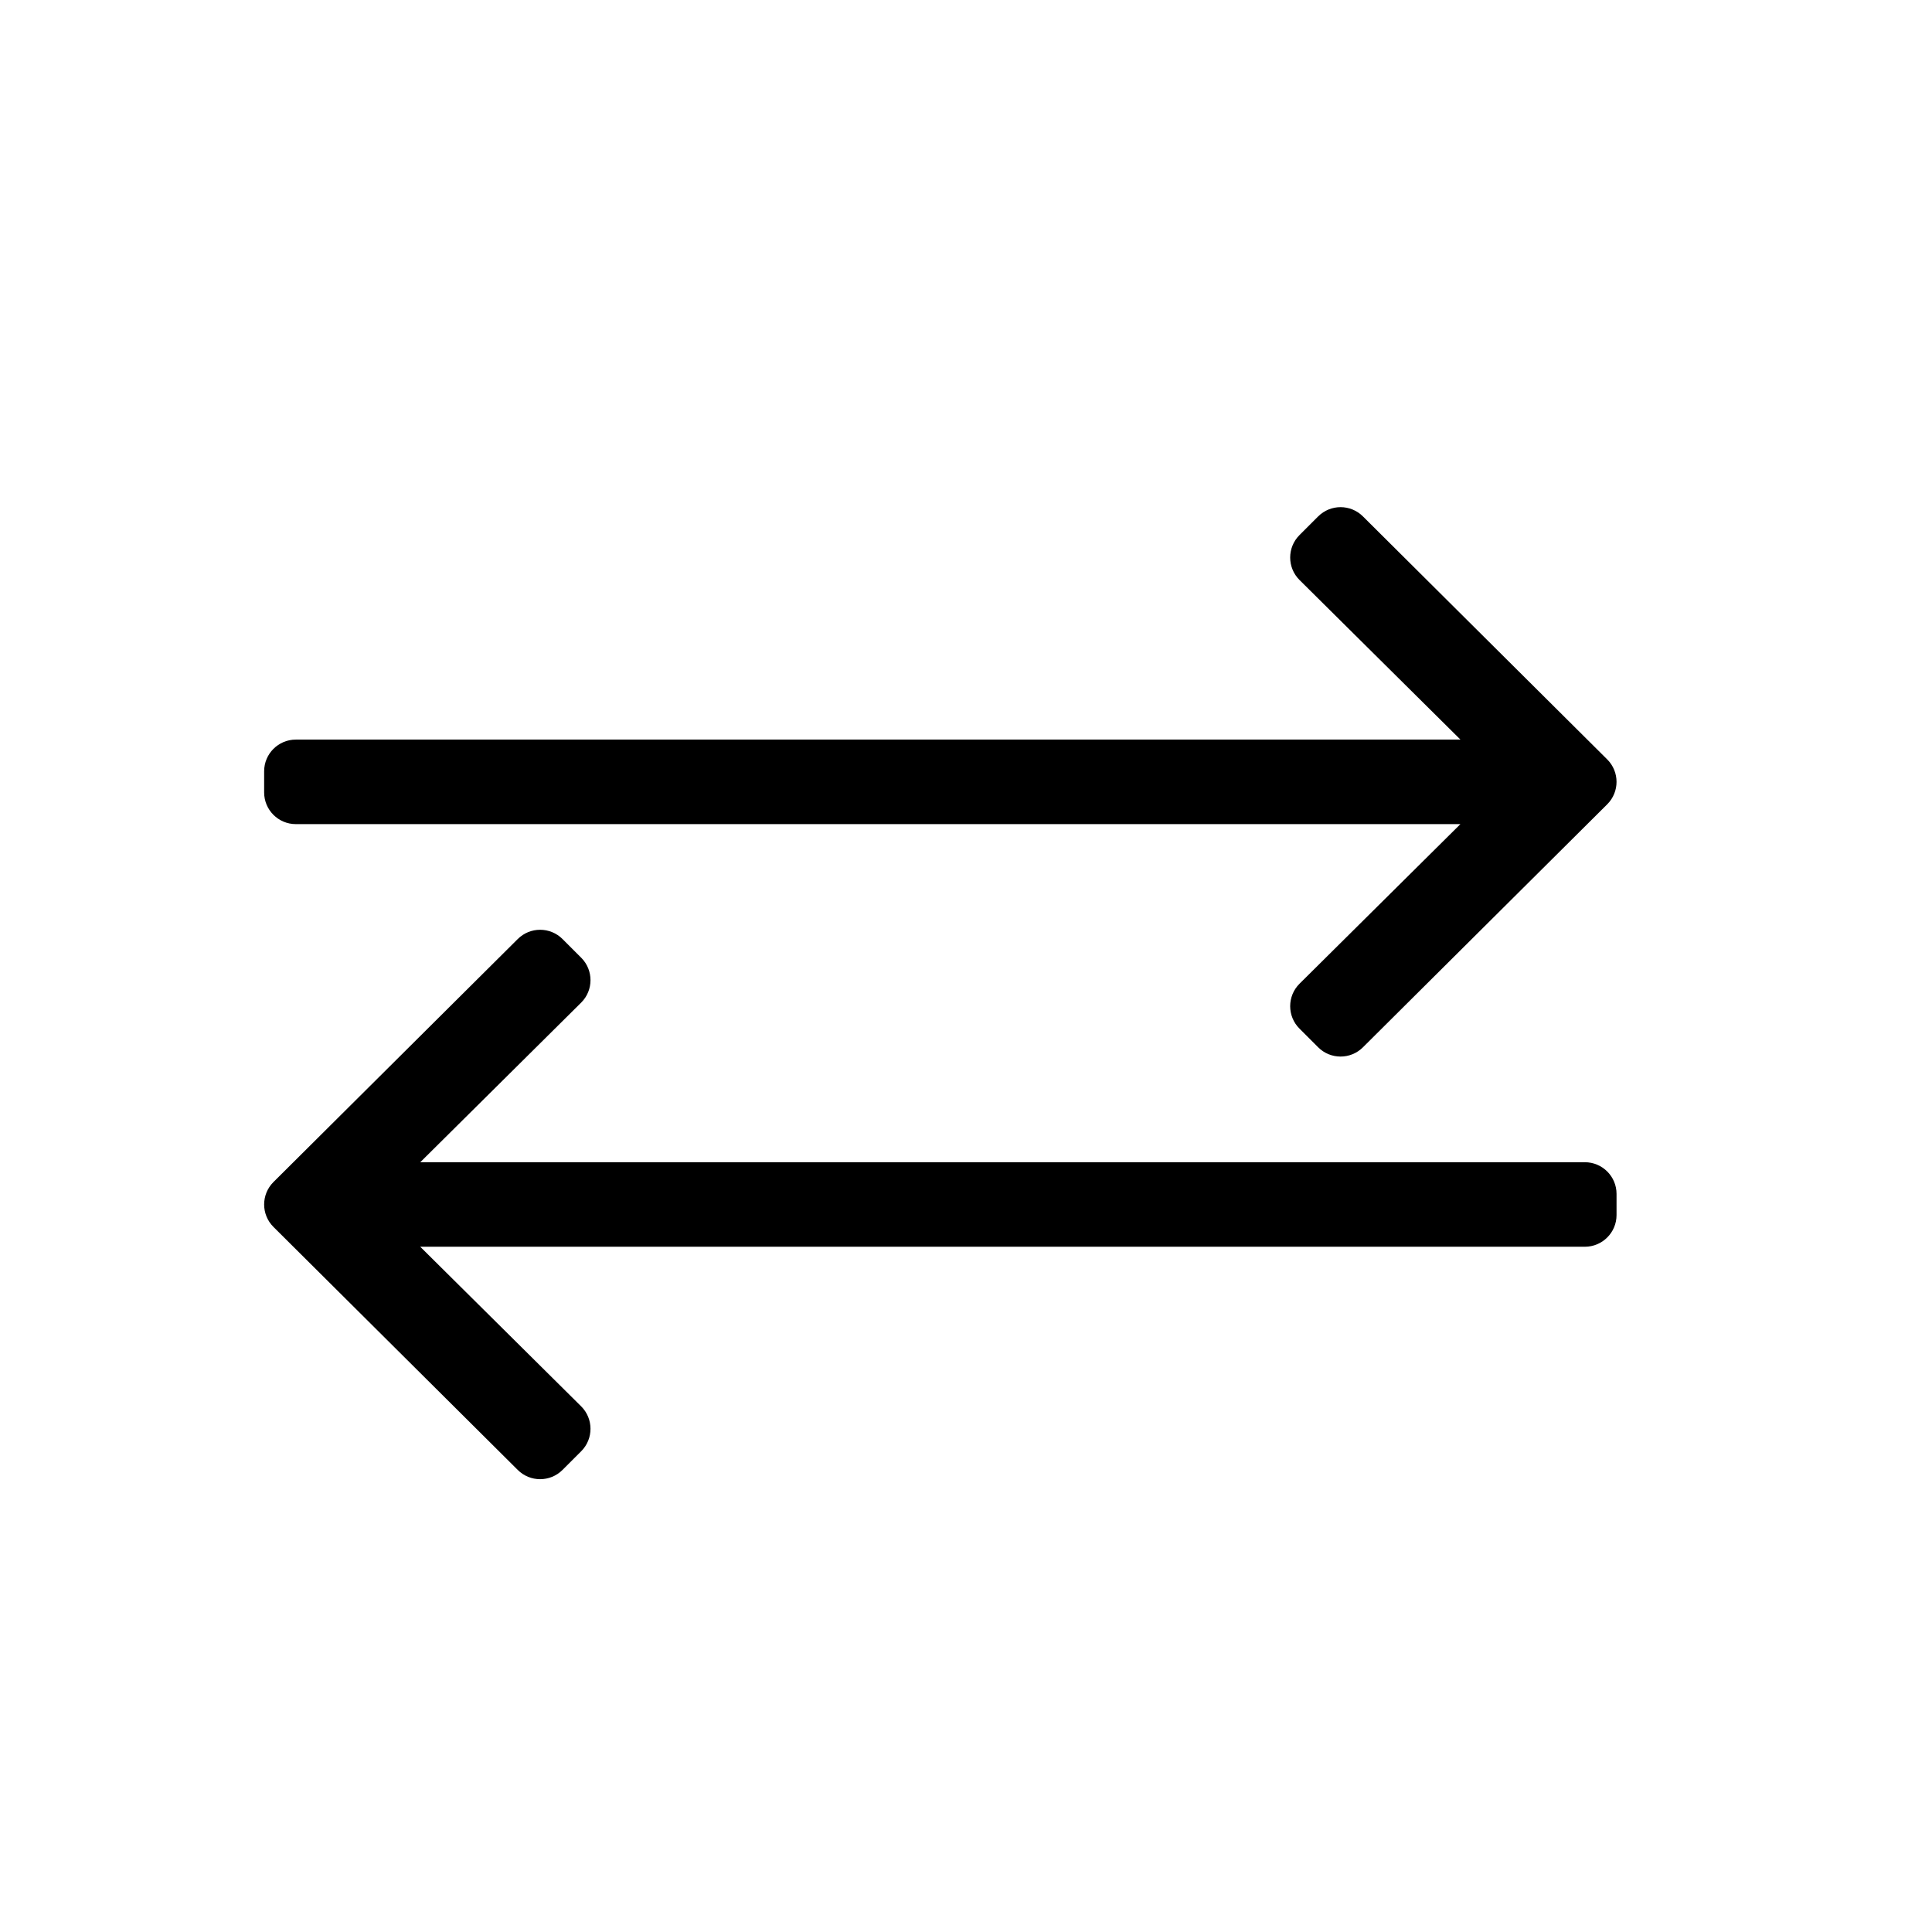 <svg xmlns="http://www.w3.org/2000/svg" width="40" height="40" viewBox="0 0 512 512"><g><path d="M508.485 184.485l-92.485 92c-4.687 4.686-12.284 4.686-16.97 0l-7.071-7.07c-4.687-4.686-4.687-12.284 0-16.971L452.893 192H12c-6.627 0-12-5.373-12-12v-8c0-6.627 5.373-12 12-12h440.905l-60.946-60.444c-4.687-4.686-4.687-12.284 0-16.971l7.07-7.07c4.687-4.686 12.284-4.686 16.971 0l92.485 92c4.687 4.686 4.686 12.284 0 16.97zm-504.97 160l92.485 92c4.687 4.686 12.284 4.686 16.971 0l7.07-7.07c4.687-4.686 4.687-12.284 0-16.971L59.095 352H500c6.627 0 12-5.373 12-12v-8c0-6.627-5.373-12-12-12H59.107l60.934-60.444c4.687-4.686 4.687-12.284 0-16.971l-7.071-7.07c-4.686-4.686-12.284-4.687-16.97 0l-92.485 92c-4.686 4.686-4.687 12.284 0 16.97z" transform="scale(.7) translate(100 120)"/></g></svg>